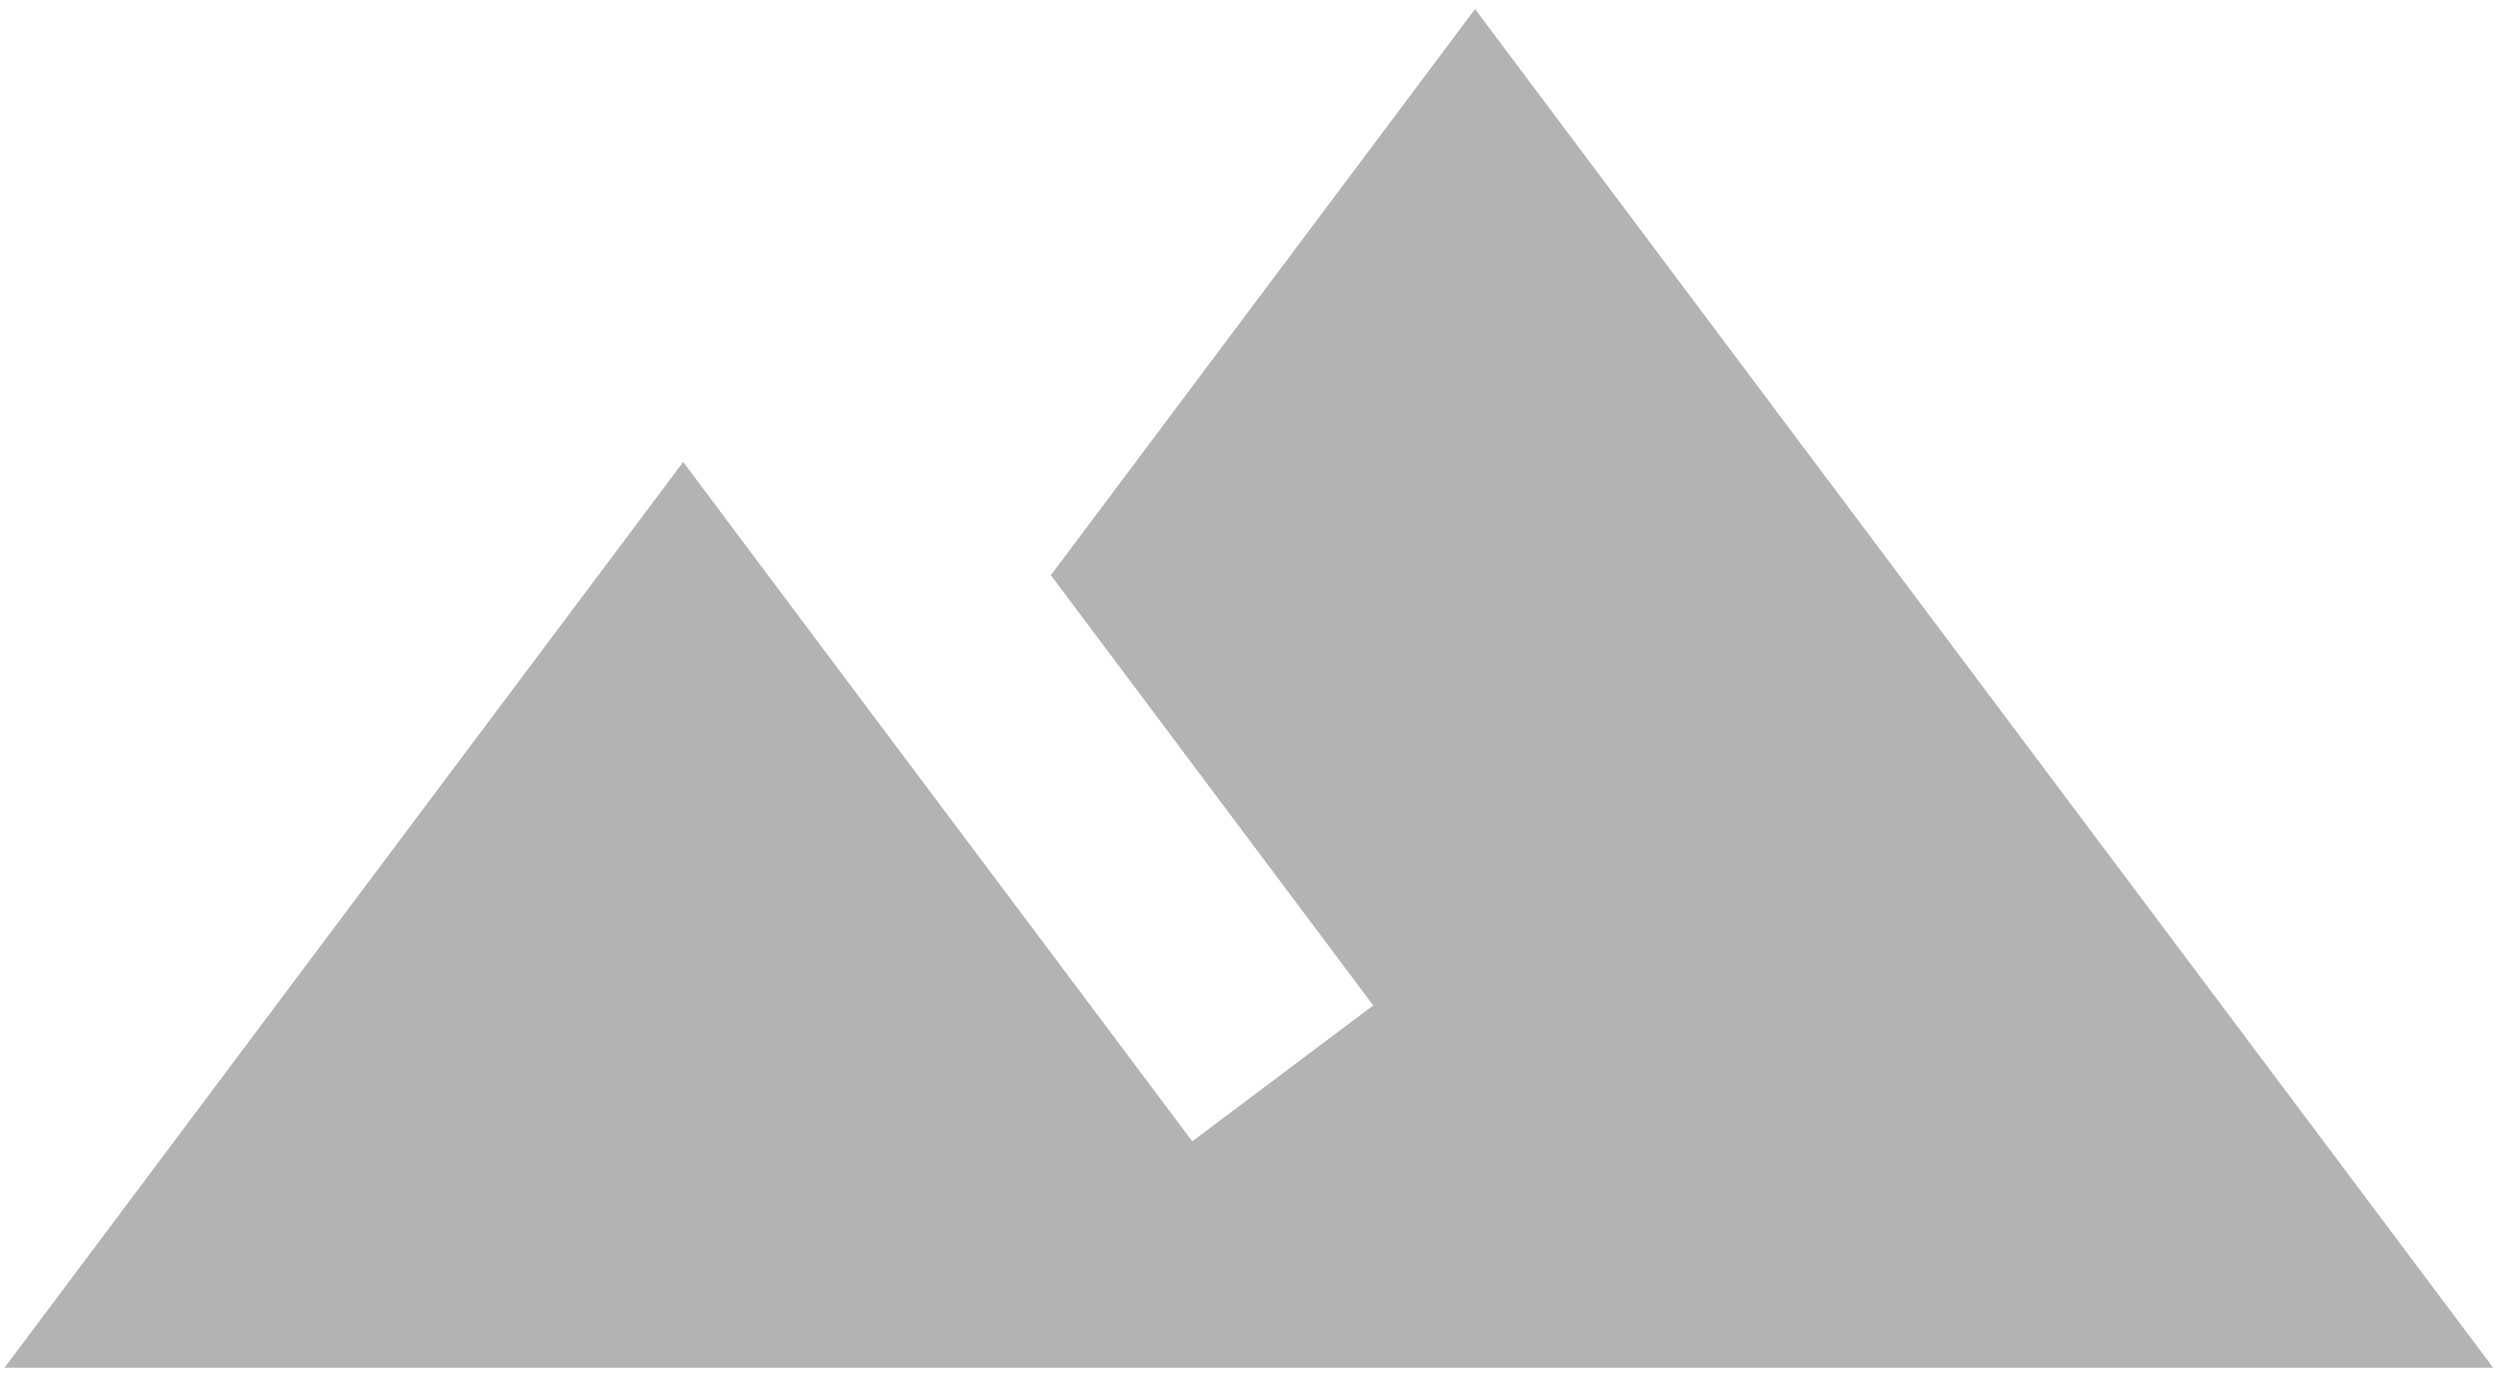 <svg width="138" height="76" viewBox="0 0 138 76" fill="none" xmlns="http://www.w3.org/2000/svg">
<path d="M81.423 0.5L58.006 31.75L75.803 55.5L65.812 63C55.259 48.938 37.712 25.5 37.712 25.5L0.245 75.5H137.624L81.423 0.5Z" fill="black" fill-opacity="0.3"/>
</svg>
